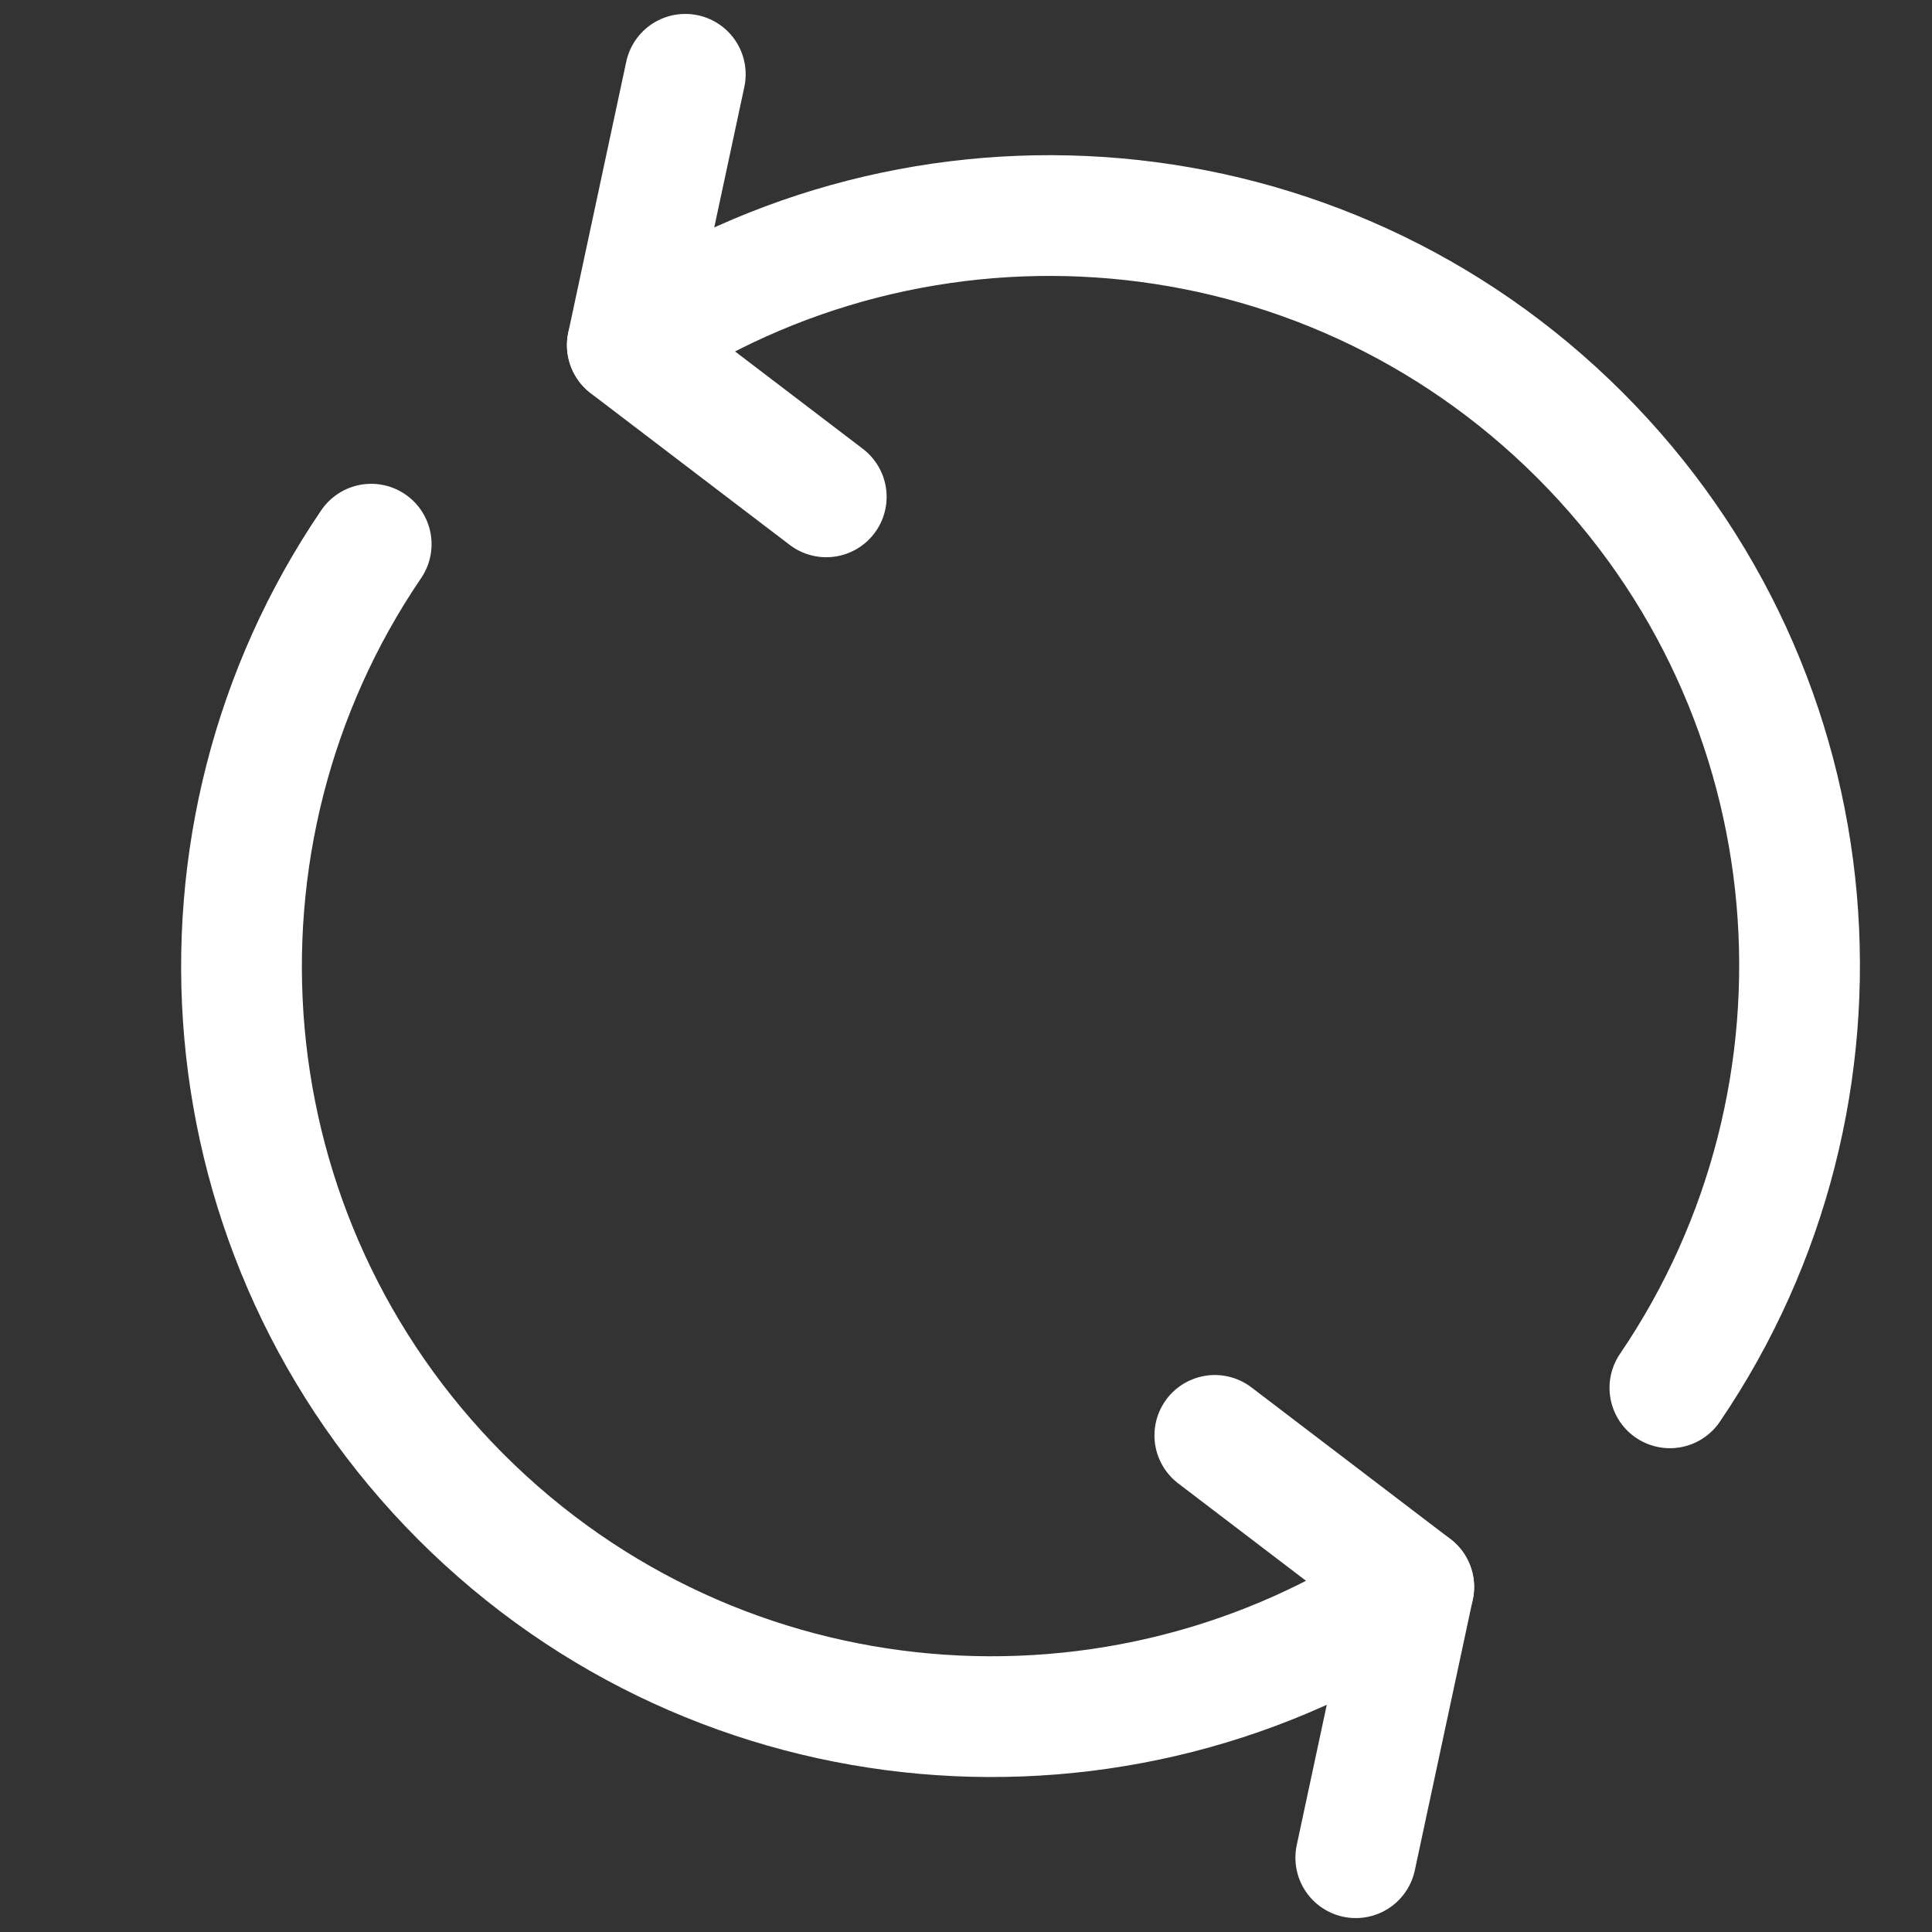 <svg width="24" height="24" viewBox="0 0 24 24" fill="none" xmlns="http://www.w3.org/2000/svg">
<rect x="0" y="0" width="24" height="24" fill="#333333" stroke="none"/>
<g id="icon">
<g id="Group 25">
<path id="Vector" d="M4.611 6.76C2.141 10.39 2.51 15.375 5.728 18.597C8.947 21.815 13.934 22.184 17.562 19.714L15.091 17.831" stroke="white" stroke-width="1.5" stroke-linecap="round" stroke-linejoin="round"/>
<path id="Vector_2" d="M17.562 19.714L16.842 23.077" stroke="white" stroke-width="1.5" stroke-linecap="round" stroke-linejoin="round"/>
<path id="Vector_3" d="M20.744 17.24C23.214 13.609 22.845 8.625 19.627 5.406C16.408 2.188 11.421 1.818 7.793 4.289L10.264 6.172" stroke="white" stroke-width="1.5" stroke-linecap="round" stroke-linejoin="round"/>
<path id="Vector_4" d="M7.793 4.286L8.513 0.923" stroke="white" stroke-width="1.5" stroke-linecap="round" stroke-linejoin="round"/>
</g>
</g>
</svg>
